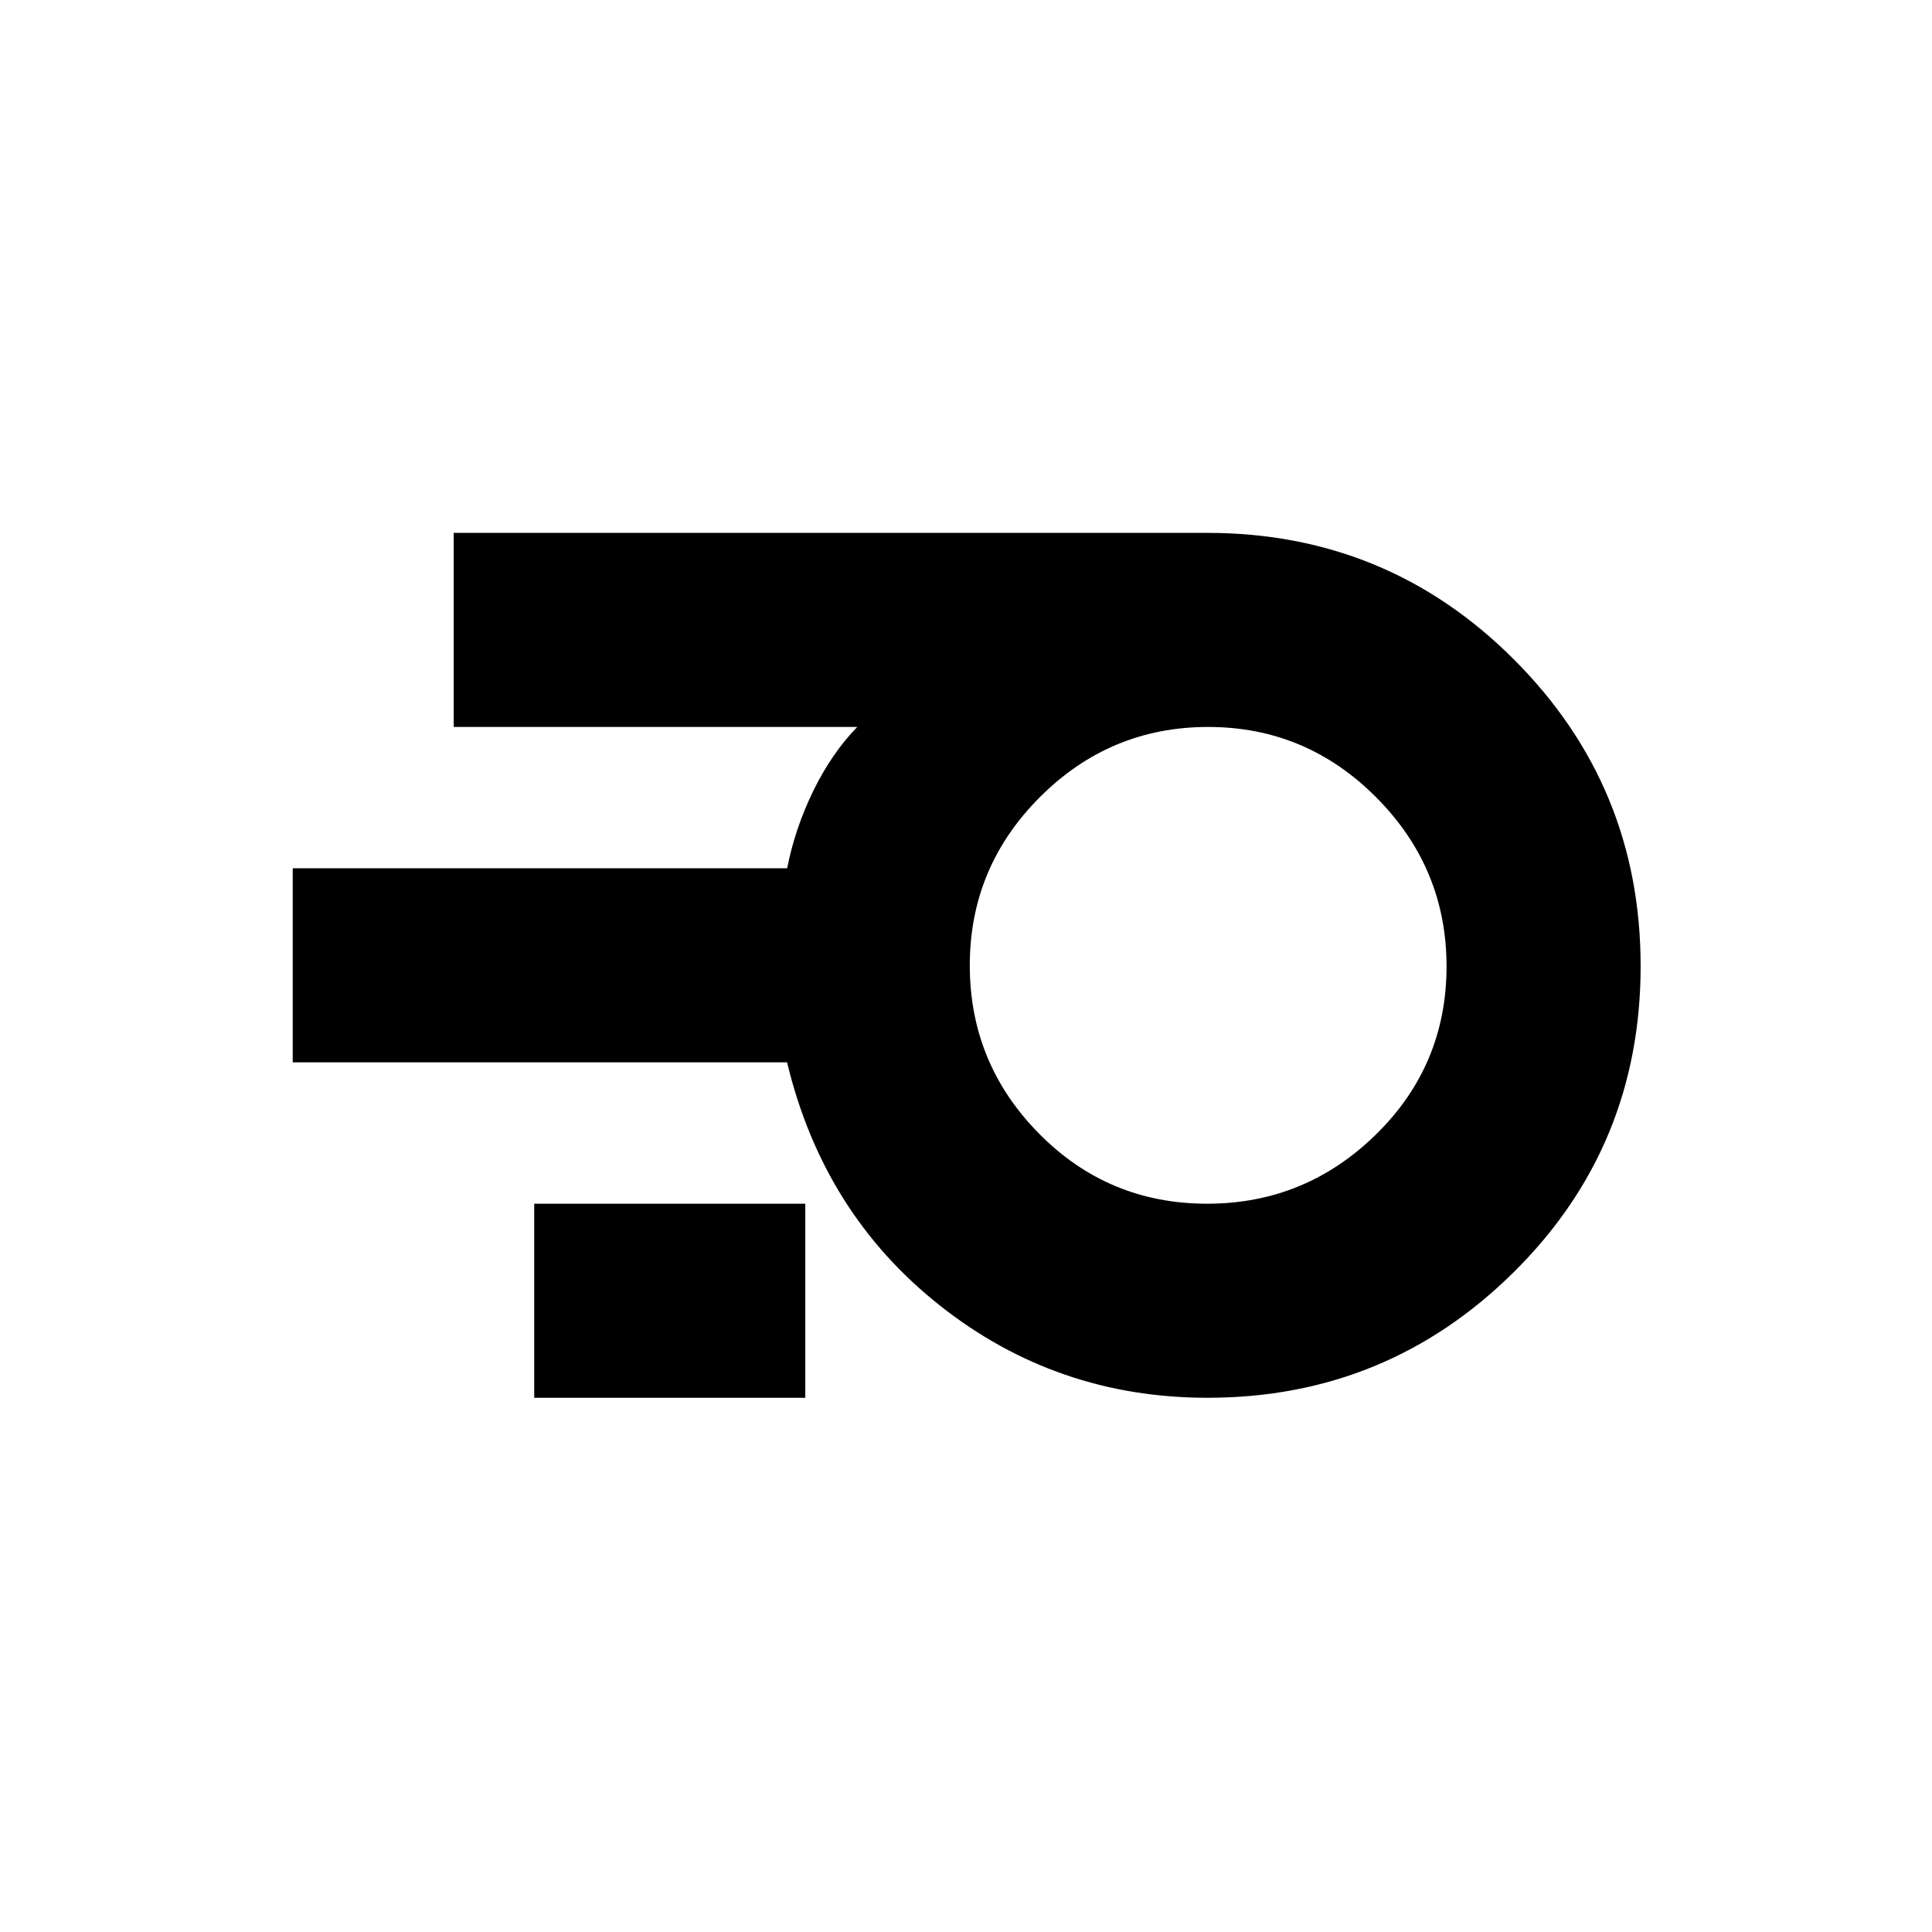 <svg xmlns="http://www.w3.org/2000/svg" height="40" viewBox="0 -960 960 960" width="40"><path d="M600-265.45q-75.01 0-132.96-45.83-57.96-45.84-75.94-120.84H145.45v-96.43h245.68q3.88-19.81 13.01-38.51 9.14-18.69 21.83-31.72H225.45v-96.44h374.34q89.66 0 152.54 62.97 62.89 62.96 62.89 152.29 0 89.66-63.05 152.09-63.05 62.42-152.17 62.42Zm-.19-96.43q48.8 0 83.89-34.4 35.08-34.39 35.08-83.53 0-48.8-34.85-83.89-34.86-35.08-83.61-35.08-48.74 0-83.59 34.85-34.85 34.86-34.85 83.61 0 48.74 34.4 83.59 34.39 34.85 83.53 34.85Zm-334.36 96.43v-96.43h134.69v96.43H265.45ZM600-480Z"/></svg>